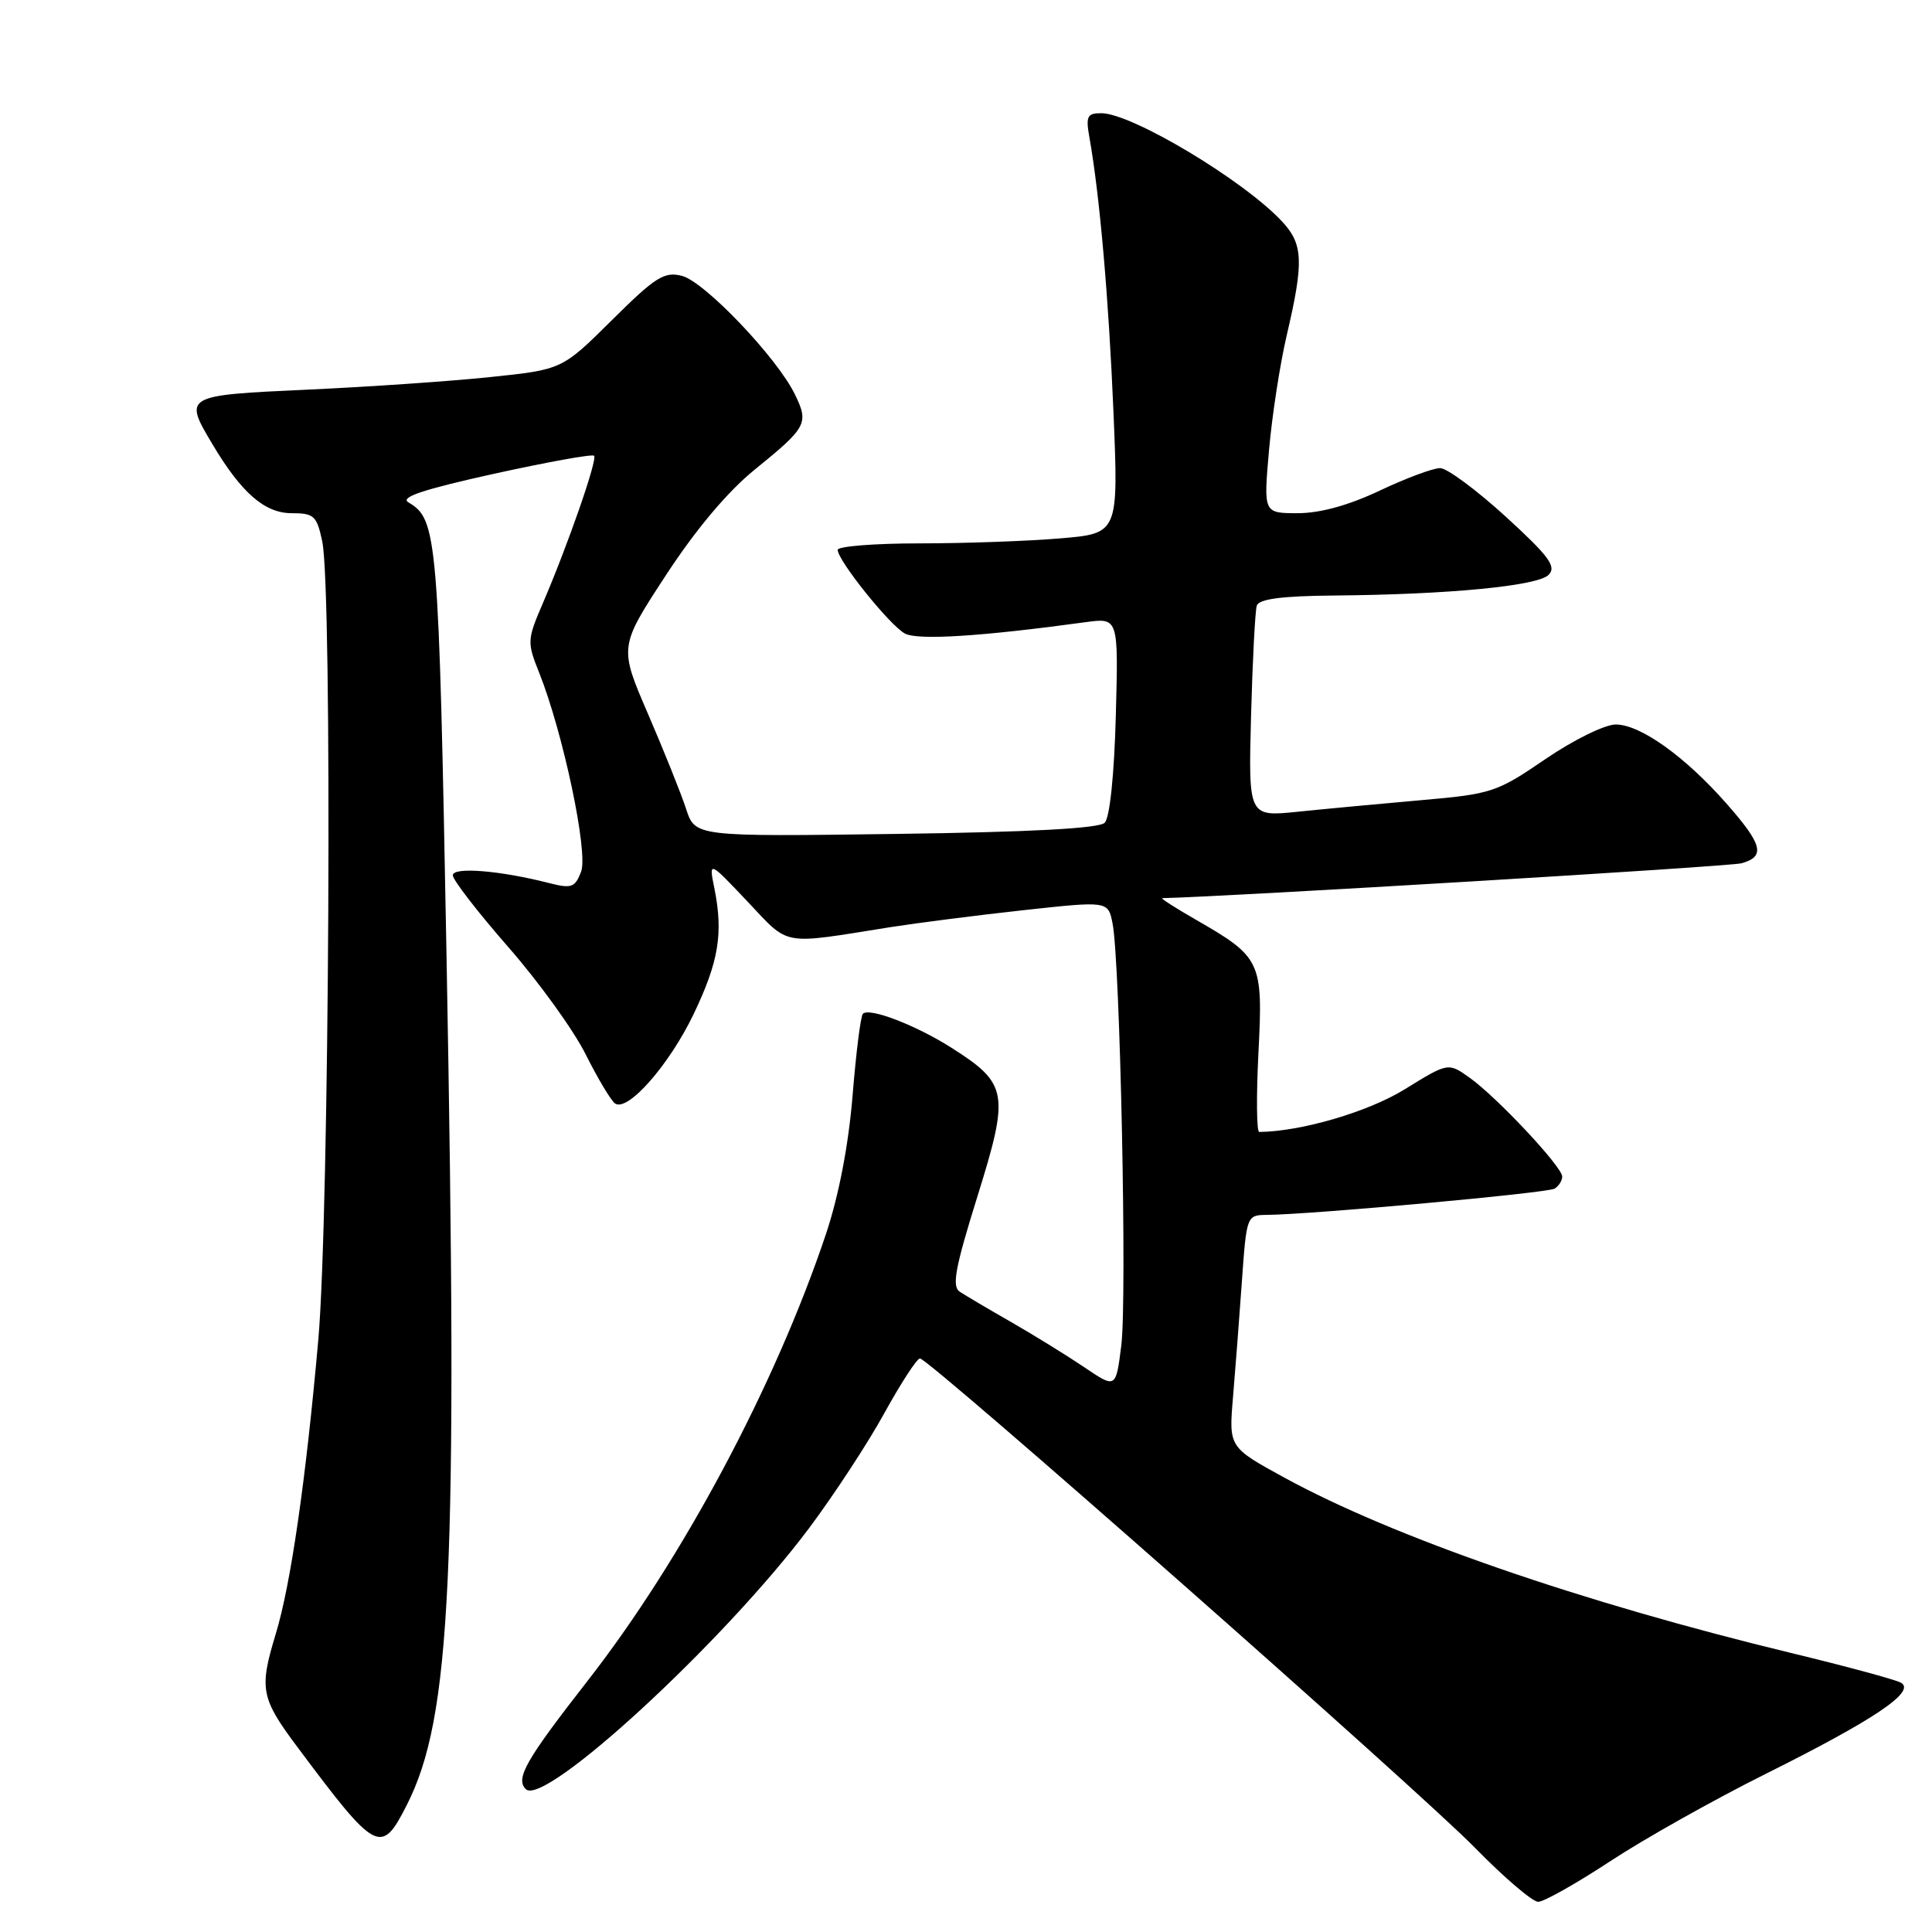 <?xml version="1.0" encoding="UTF-8" standalone="no"?>
<!DOCTYPE svg PUBLIC "-//W3C//DTD SVG 1.1//EN" "http://www.w3.org/Graphics/SVG/1.1/DTD/svg11.dtd" >
<svg xmlns="http://www.w3.org/2000/svg" xmlns:xlink="http://www.w3.org/1999/xlink" version="1.1" viewBox="0 0 256 256">
 <g >
 <path fill="currentColor"
d=" M 213.35 246.63 C 217.83 243.68 227.12 238.46 234.00 235.03 C 248.45 227.82 253.95 224.10 251.87 222.96 C 251.12 222.55 244.65 220.80 237.50 219.07 C 209.48 212.30 184.65 203.70 170.16 195.78 C 162.82 191.76 162.82 191.76 163.38 185.13 C 163.69 181.48 164.22 174.56 164.56 169.75 C 165.17 161.11 165.21 161.00 167.84 160.98 C 173.76 160.93 205.06 158.08 205.99 157.50 C 206.55 157.16 207.00 156.44 207.00 155.90 C 207.00 154.61 198.36 145.39 194.73 142.80 C 191.89 140.78 191.89 140.78 186.13 144.34 C 181.29 147.33 172.43 149.93 166.86 149.99 C 166.50 150.00 166.46 145.27 166.75 139.49 C 167.37 127.40 167.11 126.84 158.50 121.89 C 155.75 120.31 153.72 119.01 154.00 119.01 C 162.87 118.81 229.18 114.82 230.75 114.39 C 233.96 113.50 233.57 111.93 228.78 106.49 C 223.28 100.24 217.35 96.00 214.10 96.00 C 212.65 96.00 208.52 98.03 204.78 100.58 C 198.33 104.99 197.66 105.21 188.28 106.03 C 182.90 106.50 175.56 107.19 171.96 107.56 C 165.42 108.23 165.42 108.23 165.77 94.87 C 165.97 87.51 166.31 80.94 166.53 80.25 C 166.82 79.37 169.84 78.97 176.72 78.91 C 192.02 78.78 203.76 77.64 205.20 76.17 C 206.27 75.07 205.27 73.72 199.50 68.44 C 195.65 64.93 191.75 62.04 190.84 62.03 C 189.93 62.01 186.33 63.35 182.84 65.00 C 178.70 66.96 174.93 68.00 171.96 68.00 C 167.42 68.00 167.42 68.00 168.15 59.67 C 168.55 55.08 169.61 48.22 170.50 44.42 C 172.78 34.69 172.68 32.36 169.90 29.37 C 164.85 23.92 149.96 15.00 145.93 15.00 C 144.05 15.00 143.85 15.41 144.36 18.25 C 145.71 25.83 146.91 39.55 147.54 54.59 C 148.21 70.69 148.21 70.69 140.46 71.34 C 136.19 71.70 127.82 72.00 121.85 72.00 C 115.88 72.00 111.00 72.39 111.00 72.86 C 111.00 74.27 117.92 82.89 119.91 83.95 C 121.62 84.86 129.98 84.34 143.85 82.44 C 148.20 81.85 148.20 81.85 147.85 94.87 C 147.64 102.69 147.05 108.35 146.38 109.02 C 145.63 109.77 136.51 110.26 118.68 110.50 C 92.11 110.86 92.11 110.86 90.91 107.18 C 90.25 105.16 87.98 99.50 85.87 94.61 C 82.03 85.72 82.03 85.72 88.21 76.26 C 92.16 70.20 96.39 65.17 99.94 62.28 C 106.92 56.62 107.20 56.11 105.34 52.28 C 102.99 47.42 93.35 37.30 90.35 36.55 C 88.01 35.96 86.84 36.70 81.08 42.42 C 74.48 48.97 74.48 48.97 64.99 49.96 C 59.77 50.51 48.86 51.26 40.75 51.63 C 24.35 52.38 24.30 52.41 28.16 58.88 C 32.00 65.32 35.08 68.00 38.64 68.00 C 41.61 68.00 41.98 68.34 42.70 71.75 C 44.06 78.12 43.64 160.89 42.18 177.50 C 40.53 196.11 38.53 209.97 36.54 216.50 C 34.32 223.81 34.55 225.00 39.45 231.55 C 49.89 245.53 50.51 245.86 53.90 239.18 C 59.80 227.56 60.68 208.70 59.17 126.83 C 58.13 70.88 57.96 68.82 54.12 66.57 C 52.96 65.89 56.06 64.86 65.40 62.79 C 72.49 61.23 78.48 60.14 78.72 60.39 C 79.20 60.86 75.23 72.27 71.87 80.07 C 69.85 84.77 69.84 85.13 71.44 89.13 C 74.61 97.08 77.97 112.96 77.00 115.50 C 76.20 117.60 75.73 117.77 72.80 117.02 C 66.25 115.34 60.00 114.84 60.00 115.98 C 60.00 116.59 63.31 120.87 67.35 125.49 C 71.40 130.12 76.01 136.51 77.60 139.70 C 79.20 142.89 80.95 145.82 81.49 146.21 C 83.16 147.40 88.70 141.09 91.94 134.31 C 95.23 127.42 95.85 123.67 94.67 117.76 C 93.91 114.03 93.91 114.03 99.03 119.44 C 104.71 125.44 103.31 125.19 118.00 122.85 C 121.58 122.29 129.52 121.27 135.66 120.60 C 146.83 119.38 146.83 119.38 147.42 122.36 C 148.42 127.36 149.35 172.12 148.58 178.25 C 147.86 184.00 147.86 184.00 143.68 181.17 C 141.38 179.62 137.03 176.93 134.00 175.19 C 130.97 173.46 127.90 171.64 127.17 171.16 C 126.10 170.46 126.57 167.97 129.52 158.51 C 133.78 144.85 133.56 143.60 126.10 138.85 C 121.36 135.84 115.20 133.47 114.34 134.33 C 114.04 134.62 113.43 139.50 112.97 145.18 C 112.43 151.76 111.15 158.40 109.45 163.50 C 102.71 183.60 90.41 206.65 77.79 222.81 C 69.67 233.22 68.27 235.67 69.67 237.07 C 72.10 239.50 95.89 217.59 107.20 202.50 C 110.49 198.10 114.99 191.24 117.18 187.25 C 119.38 183.26 121.50 180.00 121.90 180.00 C 123.09 180.00 187.99 237.22 195.47 244.87 C 199.31 248.79 203.06 252.00 203.82 252.00 C 204.57 252.00 208.86 249.58 213.35 246.63 Z "/>
</g>
</svg>